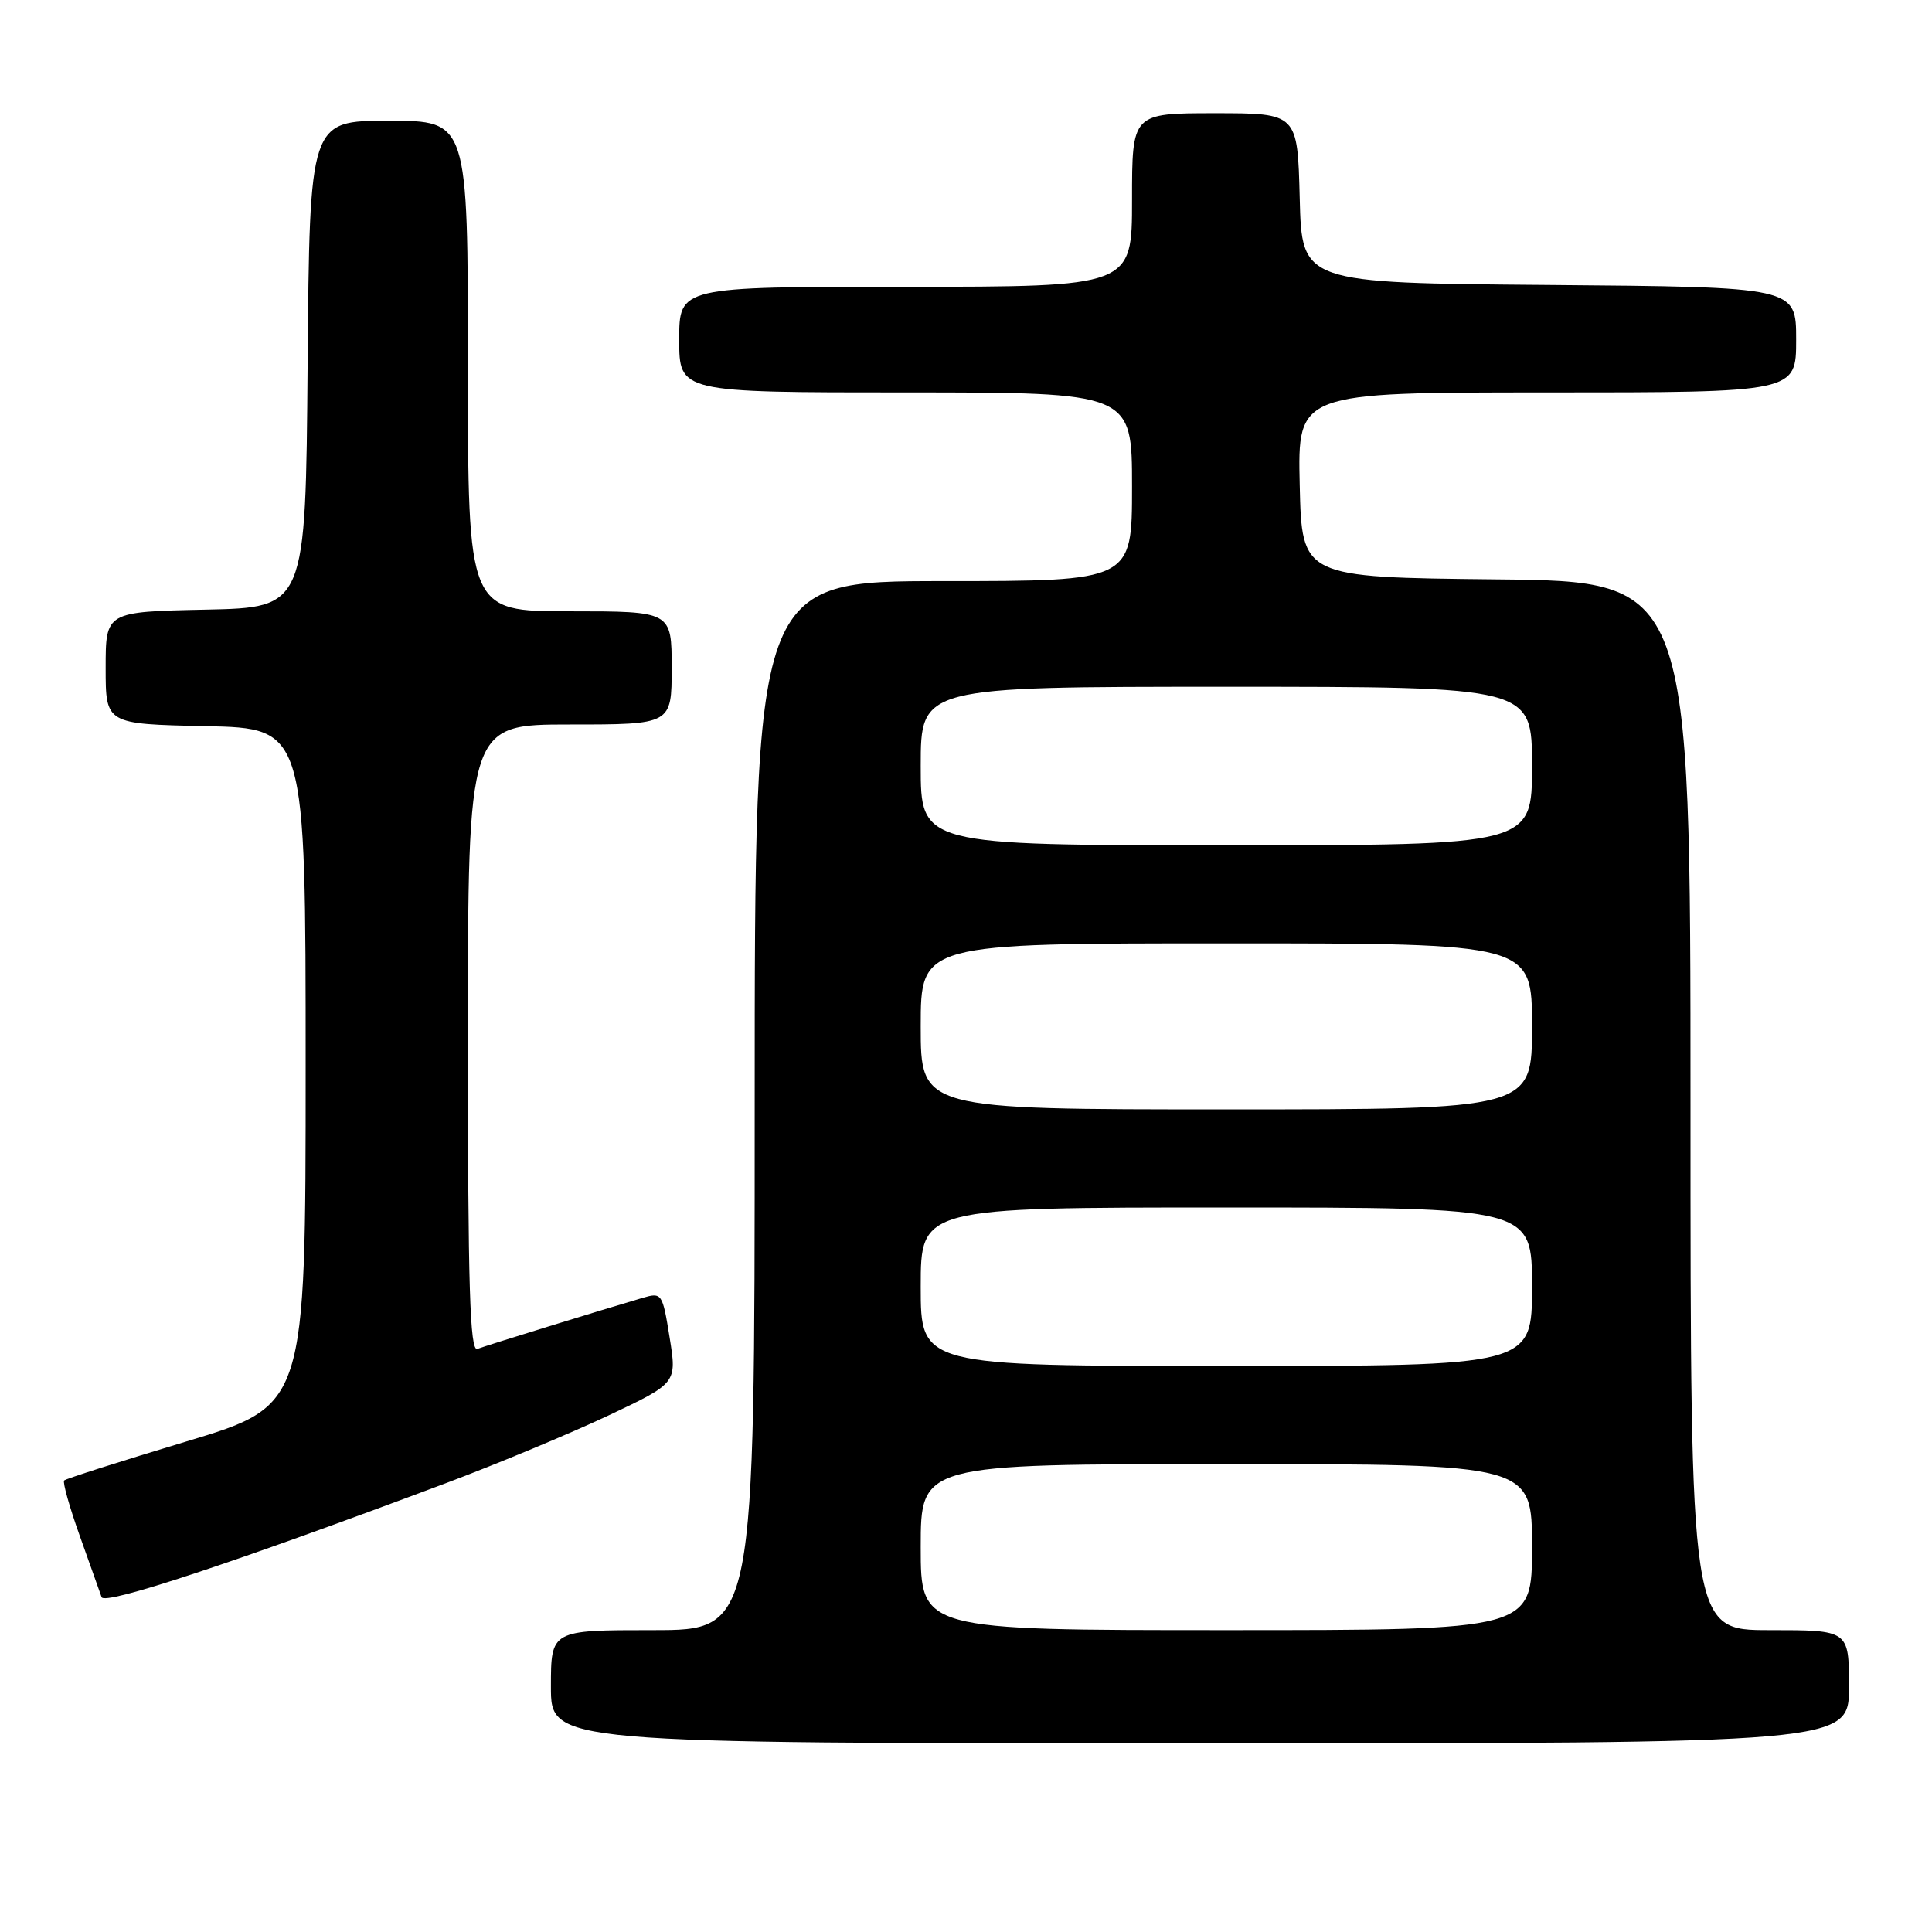 <?xml version="1.0" encoding="UTF-8" standalone="no"?>
<!DOCTYPE svg PUBLIC "-//W3C//DTD SVG 1.1//EN" "http://www.w3.org/Graphics/SVG/1.1/DTD/svg11.dtd" >
<svg xmlns="http://www.w3.org/2000/svg" xmlns:xlink="http://www.w3.org/1999/xlink" version="1.1" viewBox="0 0 256 256">
 <g >
 <path fill="currentColor"
d=" M 245.00 223.50 C 245.00 216.00 245.00 216.00 234.50 216.00 C 224.00 216.00 224.00 216.00 224.00 146.52 C 224.00 77.03 224.00 77.03 198.25 76.77 C 172.50 76.50 172.50 76.50 172.22 64.25 C 171.94 52.00 171.94 52.00 204.97 52.00 C 238.00 52.00 238.00 52.00 238.00 45.01 C 238.00 38.03 238.00 38.03 205.25 37.76 C 172.50 37.50 172.50 37.50 172.22 26.25 C 171.93 15.00 171.93 15.00 160.97 15.00 C 150.00 15.00 150.00 15.00 150.00 26.50 C 150.00 38.00 150.00 38.00 120.00 38.00 C 90.00 38.00 90.00 38.00 90.00 45.00 C 90.00 52.00 90.00 52.00 120.00 52.00 C 150.00 52.00 150.00 52.00 150.00 64.50 C 150.00 77.00 150.00 77.00 125.00 77.00 C 100.00 77.00 100.00 77.00 100.00 146.50 C 100.00 216.00 100.00 216.00 86.50 216.00 C 73.00 216.00 73.00 216.00 73.00 223.50 C 73.00 231.00 73.00 231.00 159.00 231.00 C 245.00 231.00 245.00 231.00 245.00 223.50 Z  M 59.00 196.56 C 65.88 193.98 75.59 189.93 80.60 187.57 C 89.70 183.27 89.70 183.27 88.73 177.24 C 87.78 171.34 87.70 171.23 85.13 171.98 C 79.75 173.56 64.46 178.28 63.25 178.74 C 62.26 179.11 62.00 170.48 62.00 137.61 C 62.00 96.00 62.00 96.00 75.50 96.00 C 89.00 96.00 89.00 96.00 89.00 88.50 C 89.00 81.00 89.00 81.00 75.50 81.00 C 62.00 81.00 62.00 81.00 62.00 48.50 C 62.00 16.00 62.00 16.00 51.51 16.00 C 41.03 16.00 41.03 16.00 40.76 48.25 C 40.50 80.50 40.50 80.50 27.25 80.78 C 14.00 81.06 14.00 81.06 14.00 88.50 C 14.00 95.94 14.00 95.94 27.25 96.22 C 40.50 96.50 40.50 96.50 40.50 141.37 C 40.50 186.24 40.50 186.24 24.70 191.00 C 16.01 193.62 8.72 195.94 8.50 196.17 C 8.28 196.39 9.21 199.71 10.58 203.54 C 11.95 207.37 13.24 211.01 13.46 211.63 C 13.84 212.75 30.79 207.14 59.00 196.56 Z  M 122.00 205.00 C 122.00 194.00 122.00 194.00 162.50 194.00 C 203.00 194.00 203.00 194.00 203.00 205.00 C 203.00 216.00 203.00 216.00 162.50 216.00 C 122.00 216.00 122.00 216.00 122.00 205.00 Z  M 122.00 170.50 C 122.00 160.00 122.00 160.00 162.50 160.00 C 203.00 160.00 203.00 160.00 203.00 170.50 C 203.00 181.00 203.00 181.00 162.50 181.00 C 122.00 181.00 122.00 181.00 122.00 170.50 Z  M 122.00 136.00 C 122.00 125.00 122.00 125.00 162.50 125.00 C 203.00 125.00 203.00 125.00 203.00 136.00 C 203.00 147.00 203.00 147.00 162.50 147.00 C 122.00 147.00 122.00 147.00 122.00 136.00 Z  M 122.00 101.50 C 122.00 91.00 122.00 91.00 162.50 91.00 C 203.00 91.00 203.00 91.00 203.00 101.50 C 203.00 112.00 203.00 112.00 162.50 112.00 C 122.00 112.00 122.00 112.00 122.00 101.50 Z "/>
</g>
</svg>